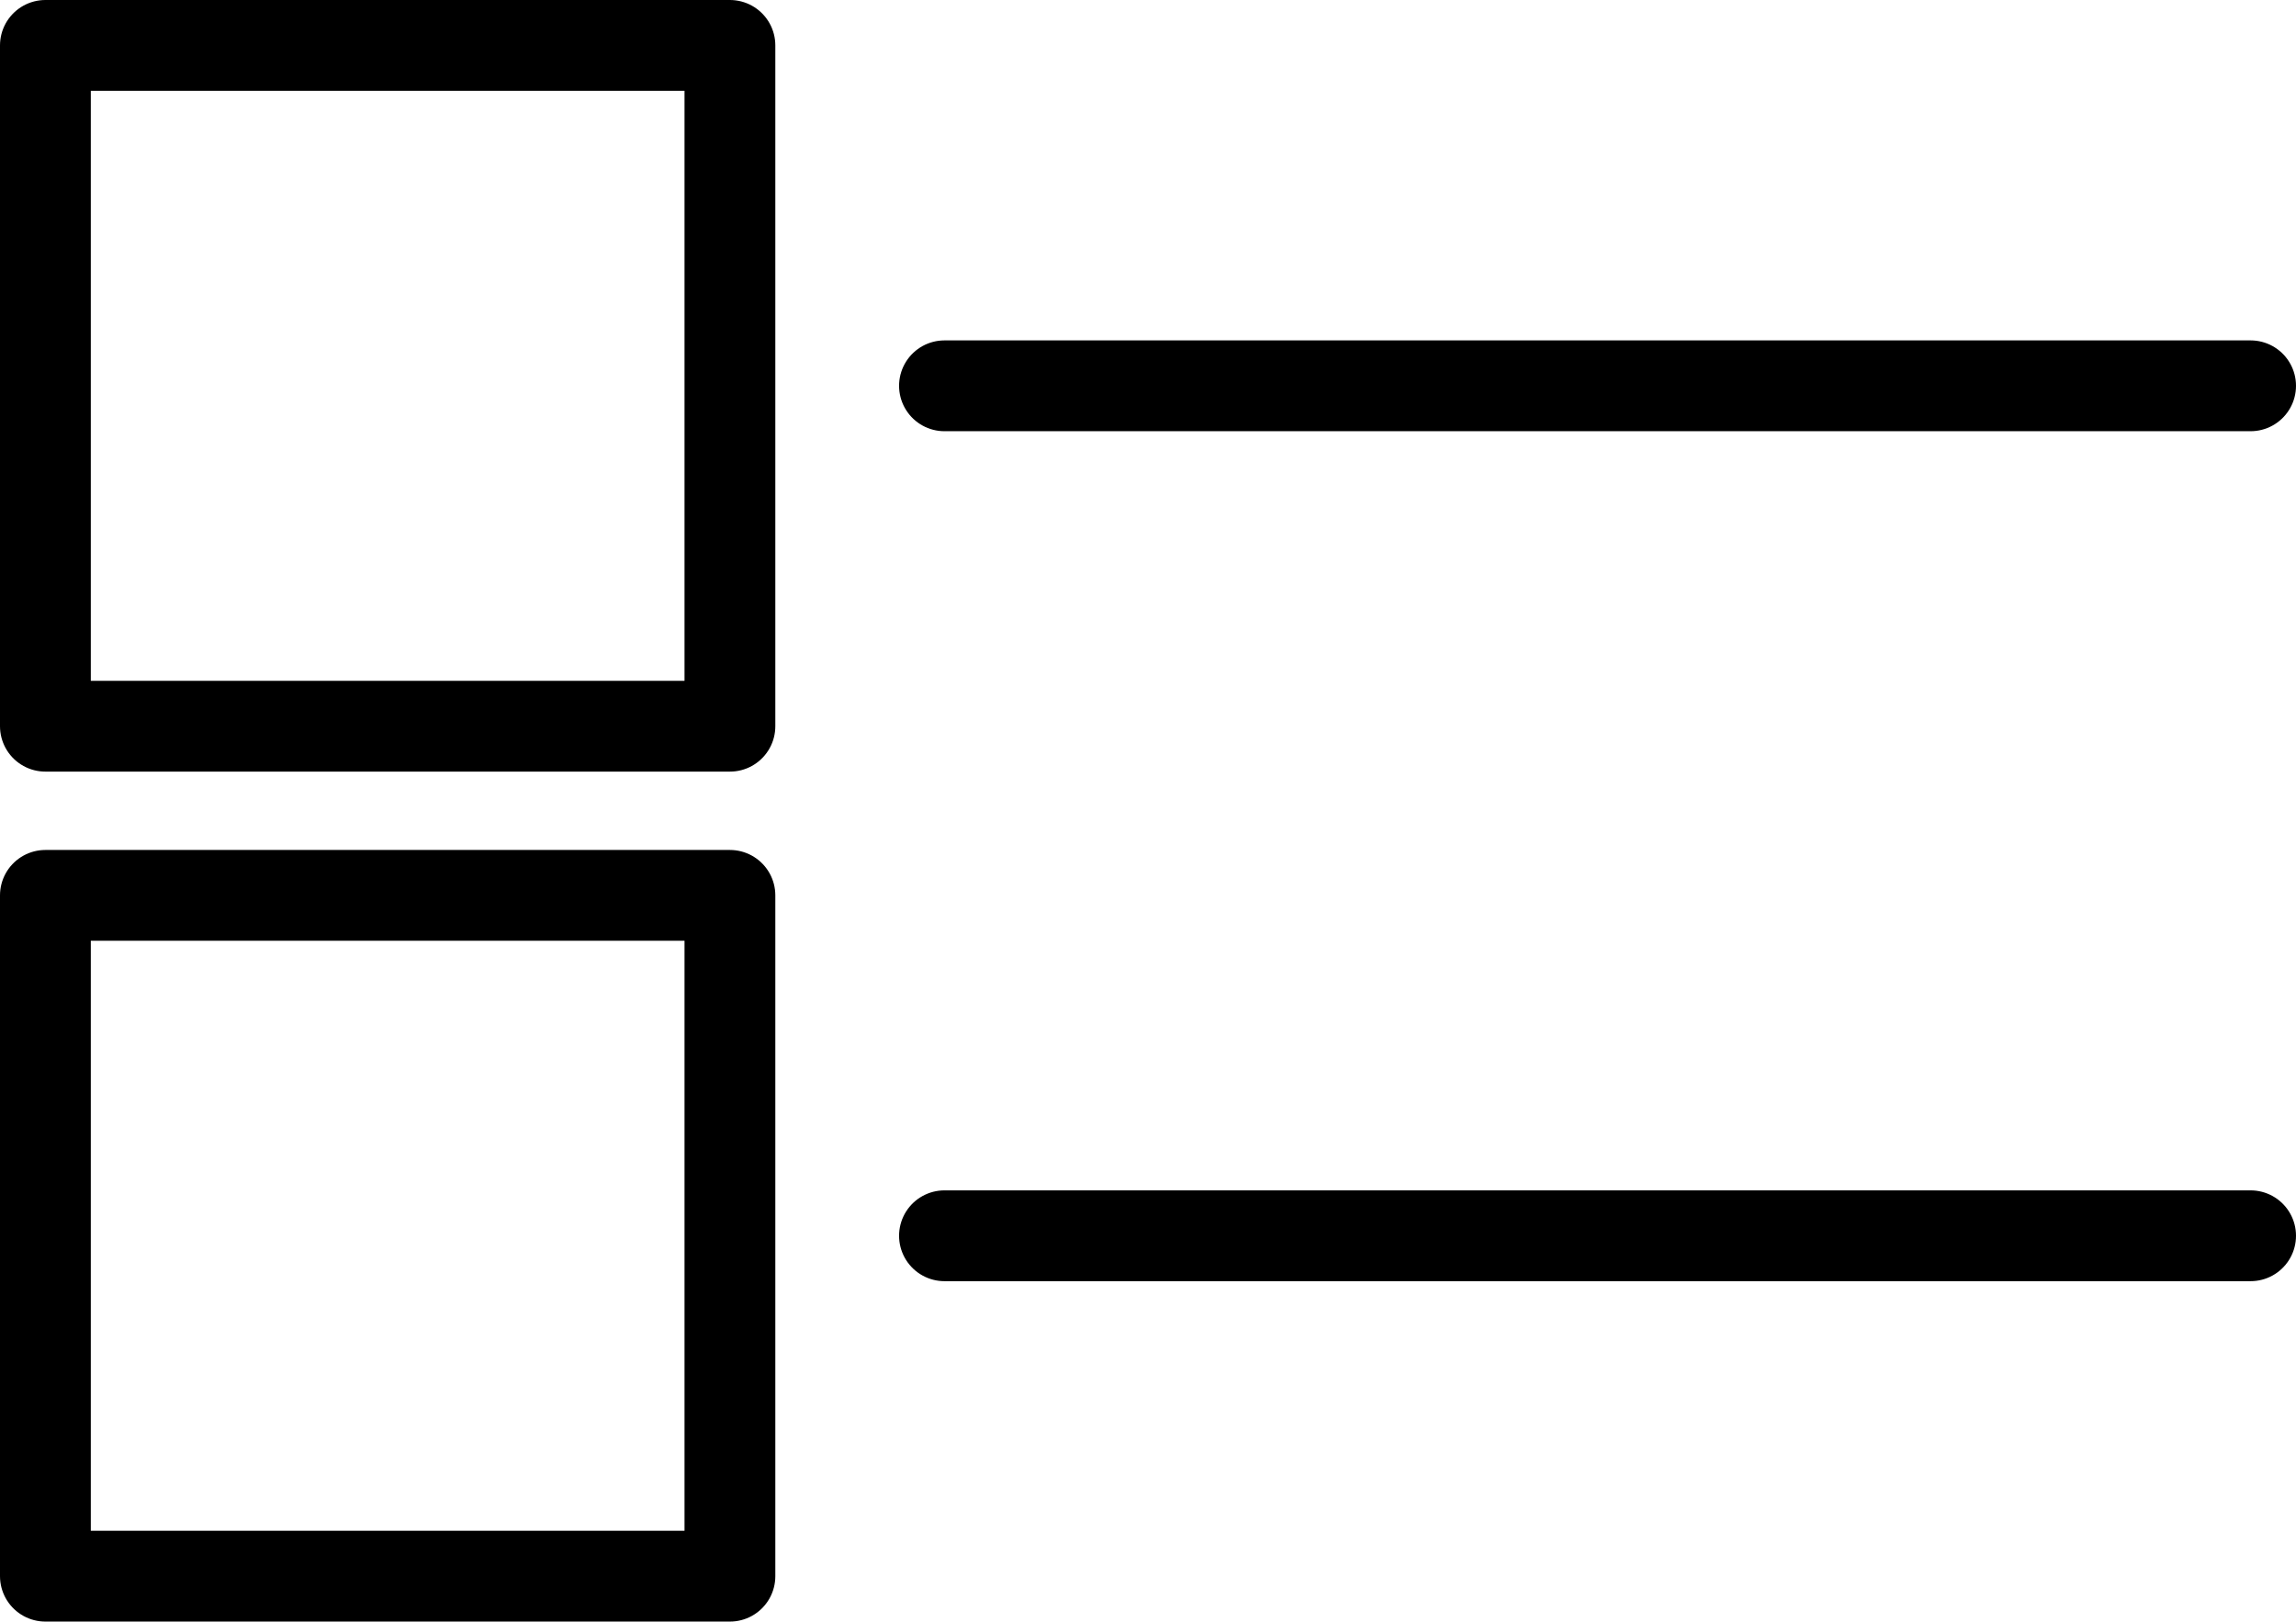 <?xml version="1.0" encoding="UTF-8"?>
<svg id="Layer_2" data-name="Layer 2" xmlns="http://www.w3.org/2000/svg" viewBox="0 0 177 125">
  <defs>
    <style>
      .cls-1 {
        fill: none;
        stroke: #000;
        stroke-linecap: round;
        stroke-linejoin: round;
        stroke-width: 7px;
      }
    </style>
  </defs>
  <g id="Icons">
    <g id="Checkboxes">
      <g>
        <line class="cls-1" x1="72.81" y1="29.74" x2="173.5" y2="29.74"/>
        <line class="cls-1" x1="72.81" y1="95.26" x2="173.5" y2="95.26"/>
        <rect class="cls-1" x="3.5" y="3.5" width="52.77" height="52.48"/>
        <rect class="cls-1" x="3.5" y="69.02" width="52.77" height="52.48"/>
      </g>
    </g>
  </g>
</svg>